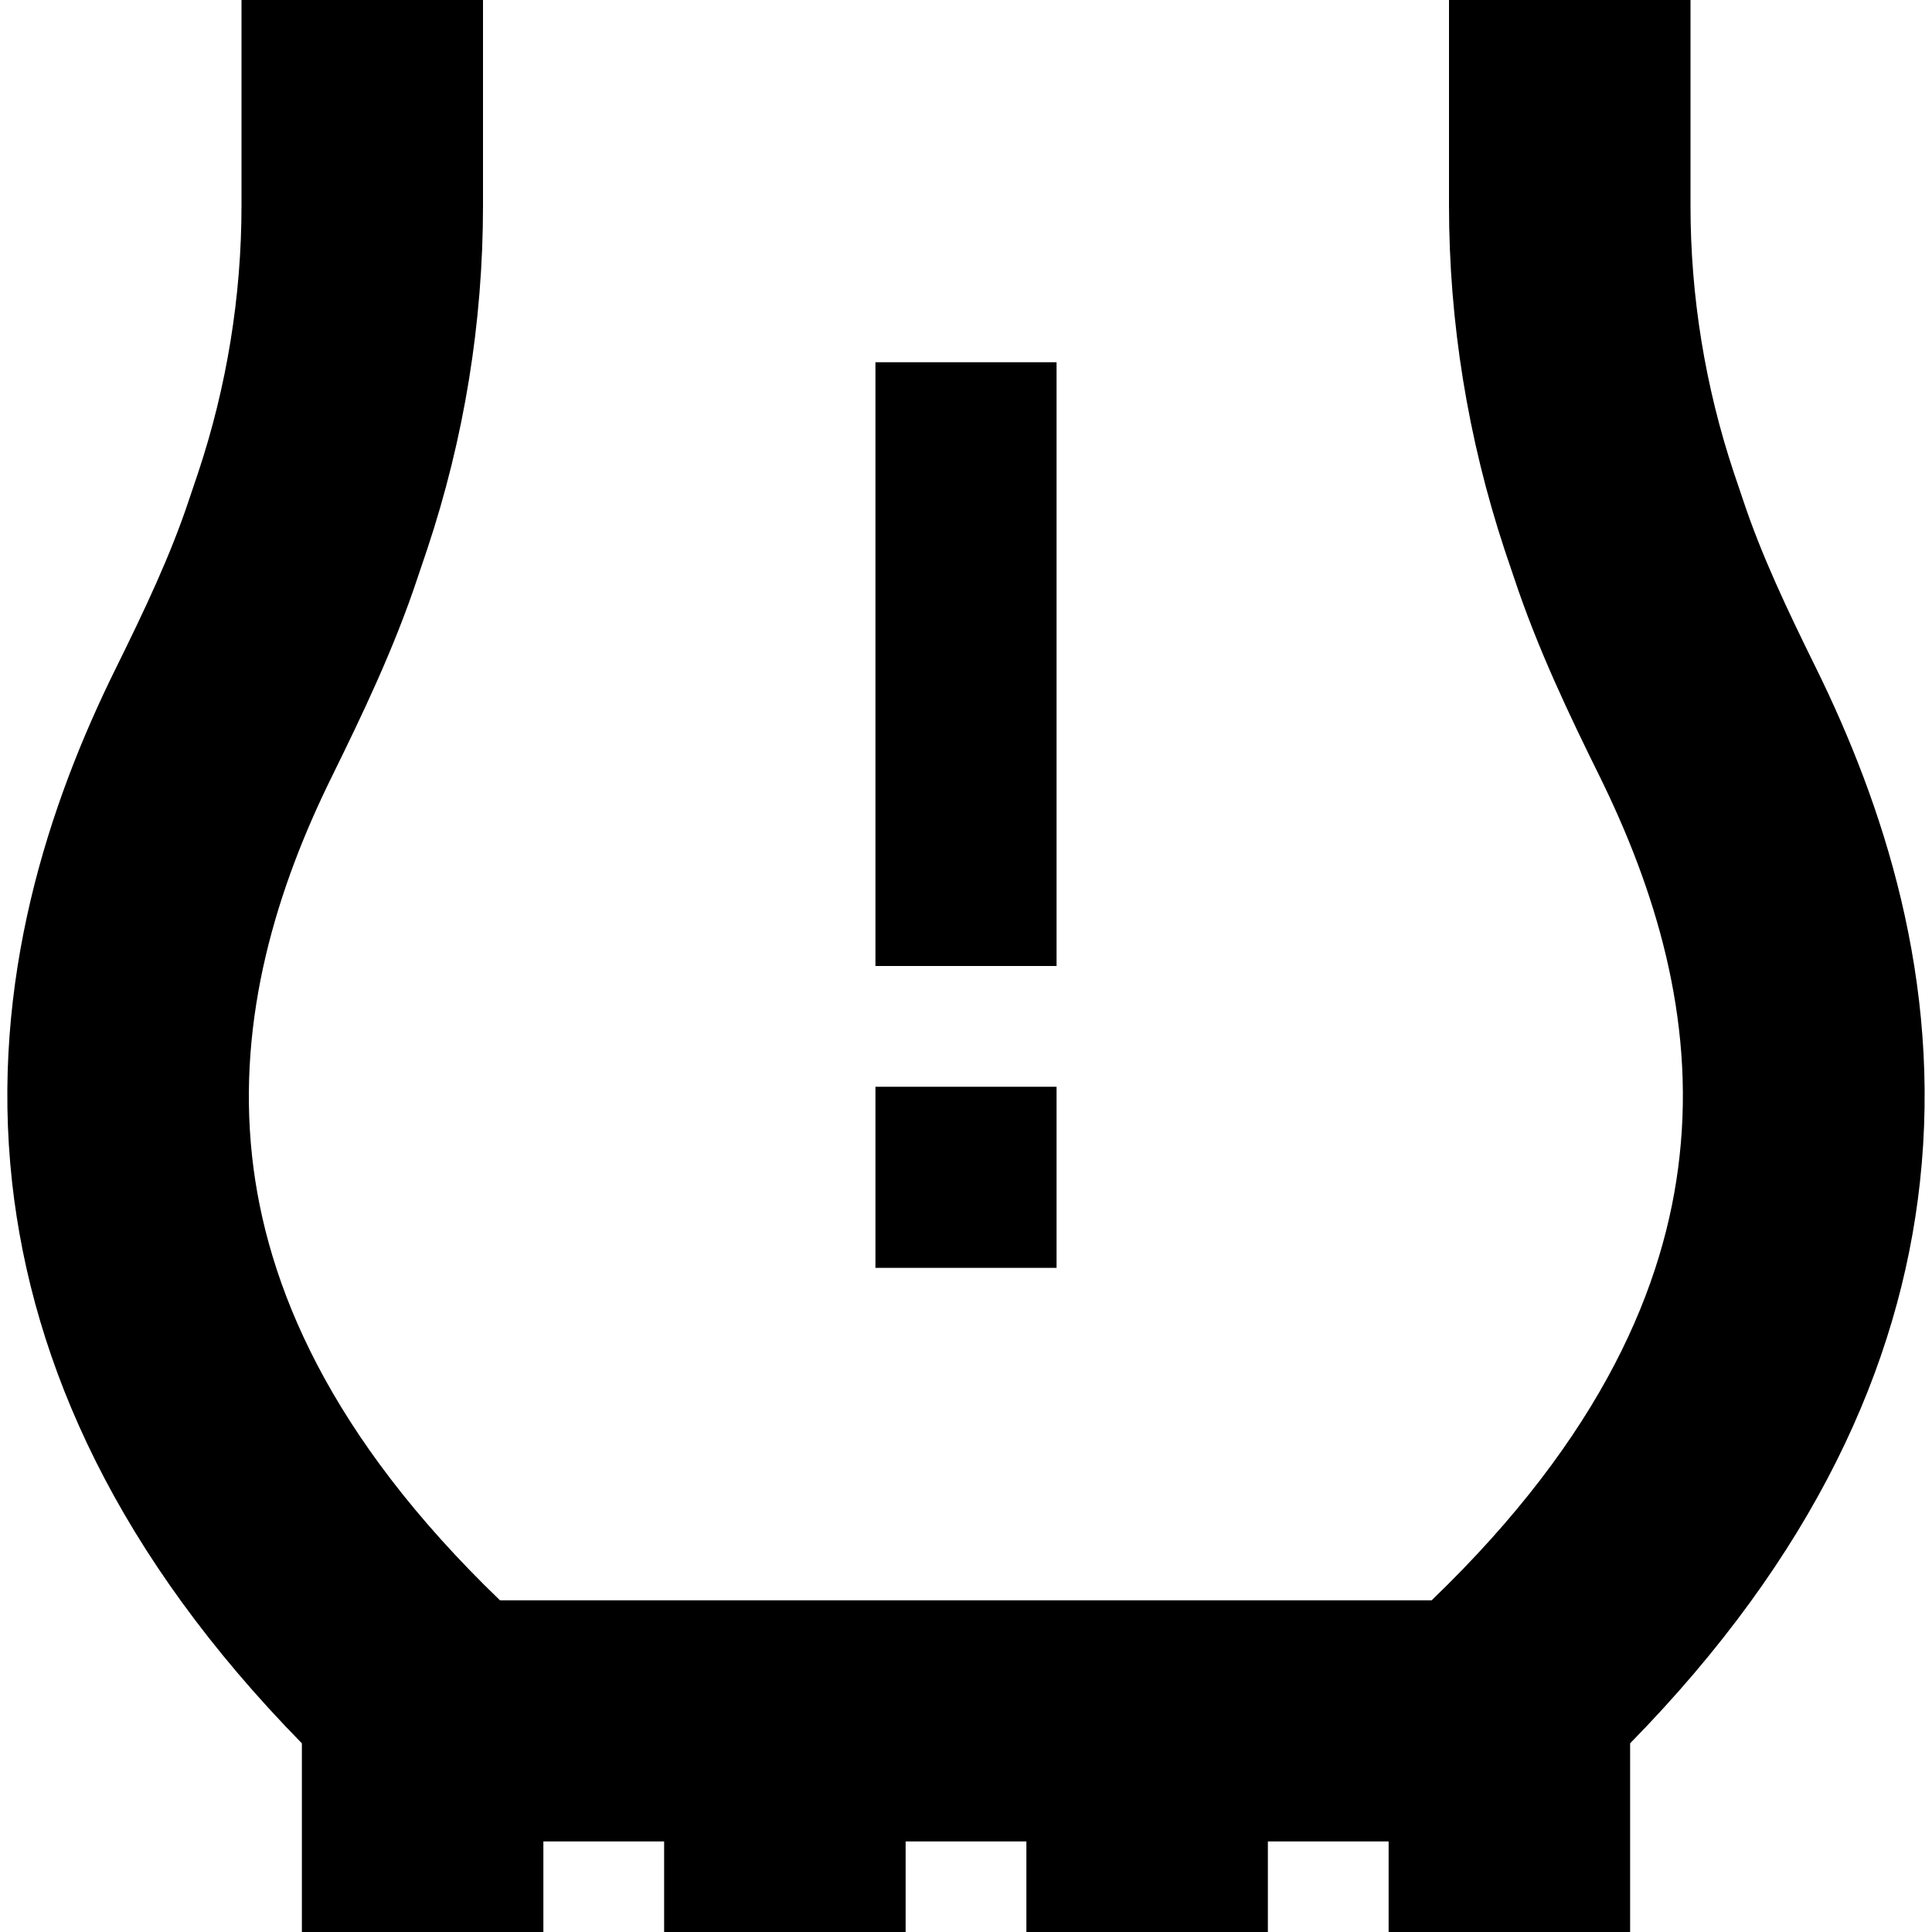 <svg fill="currentColor" xmlns="http://www.w3.org/2000/svg" viewBox="0 0 512 512"><!--! Font Awesome Pro 6.4.0 by @fontawesome - https://fontawesome.com License - https://fontawesome.com/license (Commercial License) Copyright 2023 Fonticons, Inc. --><path d="M384 32V0h64V32 54.5c0 24.1 3.9 48 11.5 70.8l2.5 7.4c4.8 14.4 11.5 28.6 19.3 44.4c17.5 35.6 33.4 82.6 27.5 136.2c-5.3 48.6-28.1 99-76.8 148.7v50H368V488H336v24H272V488H240v24H176V488H144v24H80V462C31.3 412.3 8.6 361.9 3.2 313.3c-5.9-53.6 9.9-100.6 27.5-136.2c7.8-15.8 14.5-30 19.3-44.4l2.5-7.4C60.1 102.5 64 78.5 64 54.5V32 0h64V32 54.5c0 31-5 61.7-14.8 91.1l-2.5 7.4c-6.3 19-14.8 36.6-22.6 52.5c-14.7 29.7-25.3 64-21.3 100.9c3.7 34 20.4 74.1 65.7 117.7H379.4c45.3-43.6 62-83.7 65.7-117.7c4.1-36.9-6.6-71.1-21.3-100.9c-7.8-15.8-16.3-33.5-22.6-52.5l-2.5-7.4C389 116.2 384 85.4 384 54.5V32zM280 120V232v24H232V232 120 96h48v24zm0 168v48H232V288h48z"/></svg>